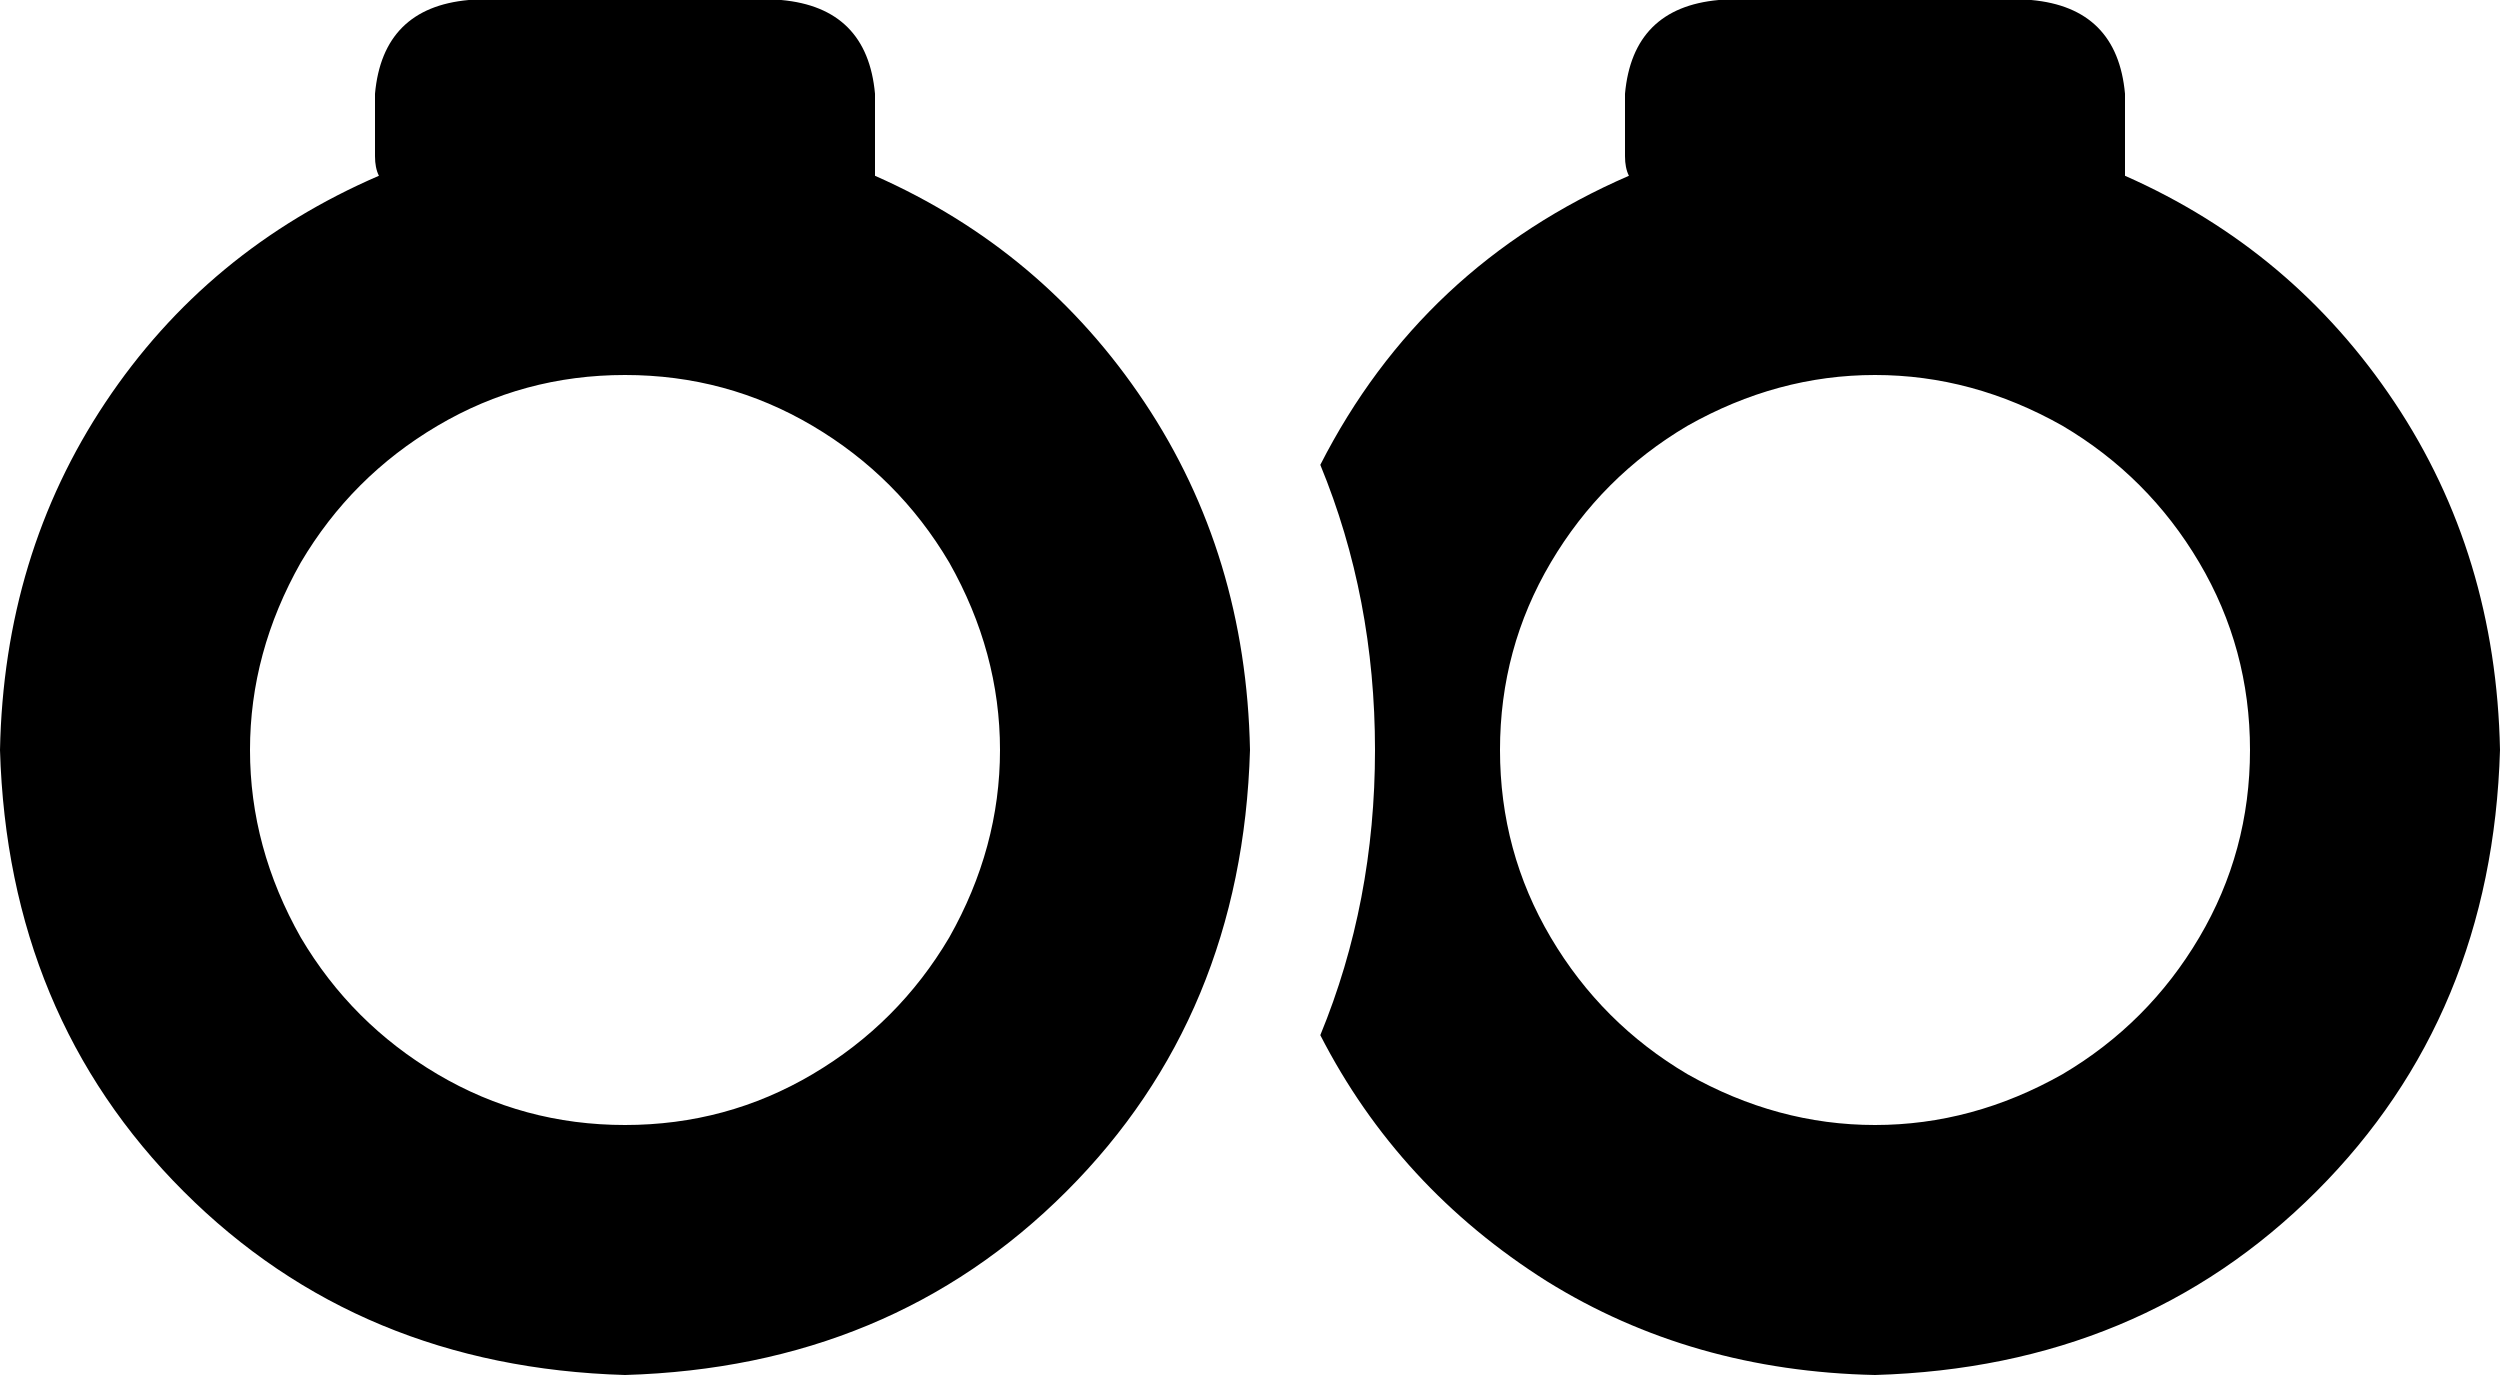 <svg xmlns="http://www.w3.org/2000/svg" viewBox="0 0 640 352">
    <path d="M 96 24 Q 98 2 120 0 L 200 0 Q 222 2 224 24 L 224 40 Q 224 43 224 45 Q 267 64 293 103 Q 319 142 320 192 Q 318 260 273 305 Q 228 350 160 352 Q 92 350 47 305 Q 2 260 0 192 Q 1 142 27 103 Q 53 64 97 45 Q 96 43 96 40 L 96 24 L 96 24 Z M 160 288 Q 186 288 208 275 L 208 275 Q 230 262 243 240 Q 256 217 256 192 Q 256 167 243 144 Q 230 122 208 109 Q 186 96 160 96 Q 134 96 112 109 Q 90 122 77 144 Q 64 167 64 192 Q 64 217 77 240 Q 90 262 112 275 Q 134 288 160 288 L 160 288 Z M 352 192 Q 352 153 338 119 Q 364 68 417 45 Q 416 43 416 40 L 416 24 Q 418 2 440 0 L 520 0 Q 542 2 544 24 L 544 40 Q 544 43 544 45 Q 587 64 613 103 Q 639 142 640 192 Q 638 260 593 305 Q 548 350 480 352 Q 433 351 396 328 Q 358 304 338 265 Q 352 231 352 192 L 352 192 Z M 576 192 Q 576 166 563 144 L 563 144 Q 550 122 528 109 Q 505 96 480 96 Q 455 96 432 109 Q 410 122 397 144 Q 384 166 384 192 Q 384 218 397 240 Q 410 262 432 275 Q 455 288 480 288 Q 505 288 528 275 Q 550 262 563 240 Q 576 218 576 192 L 576 192 Z"/>
</svg>
